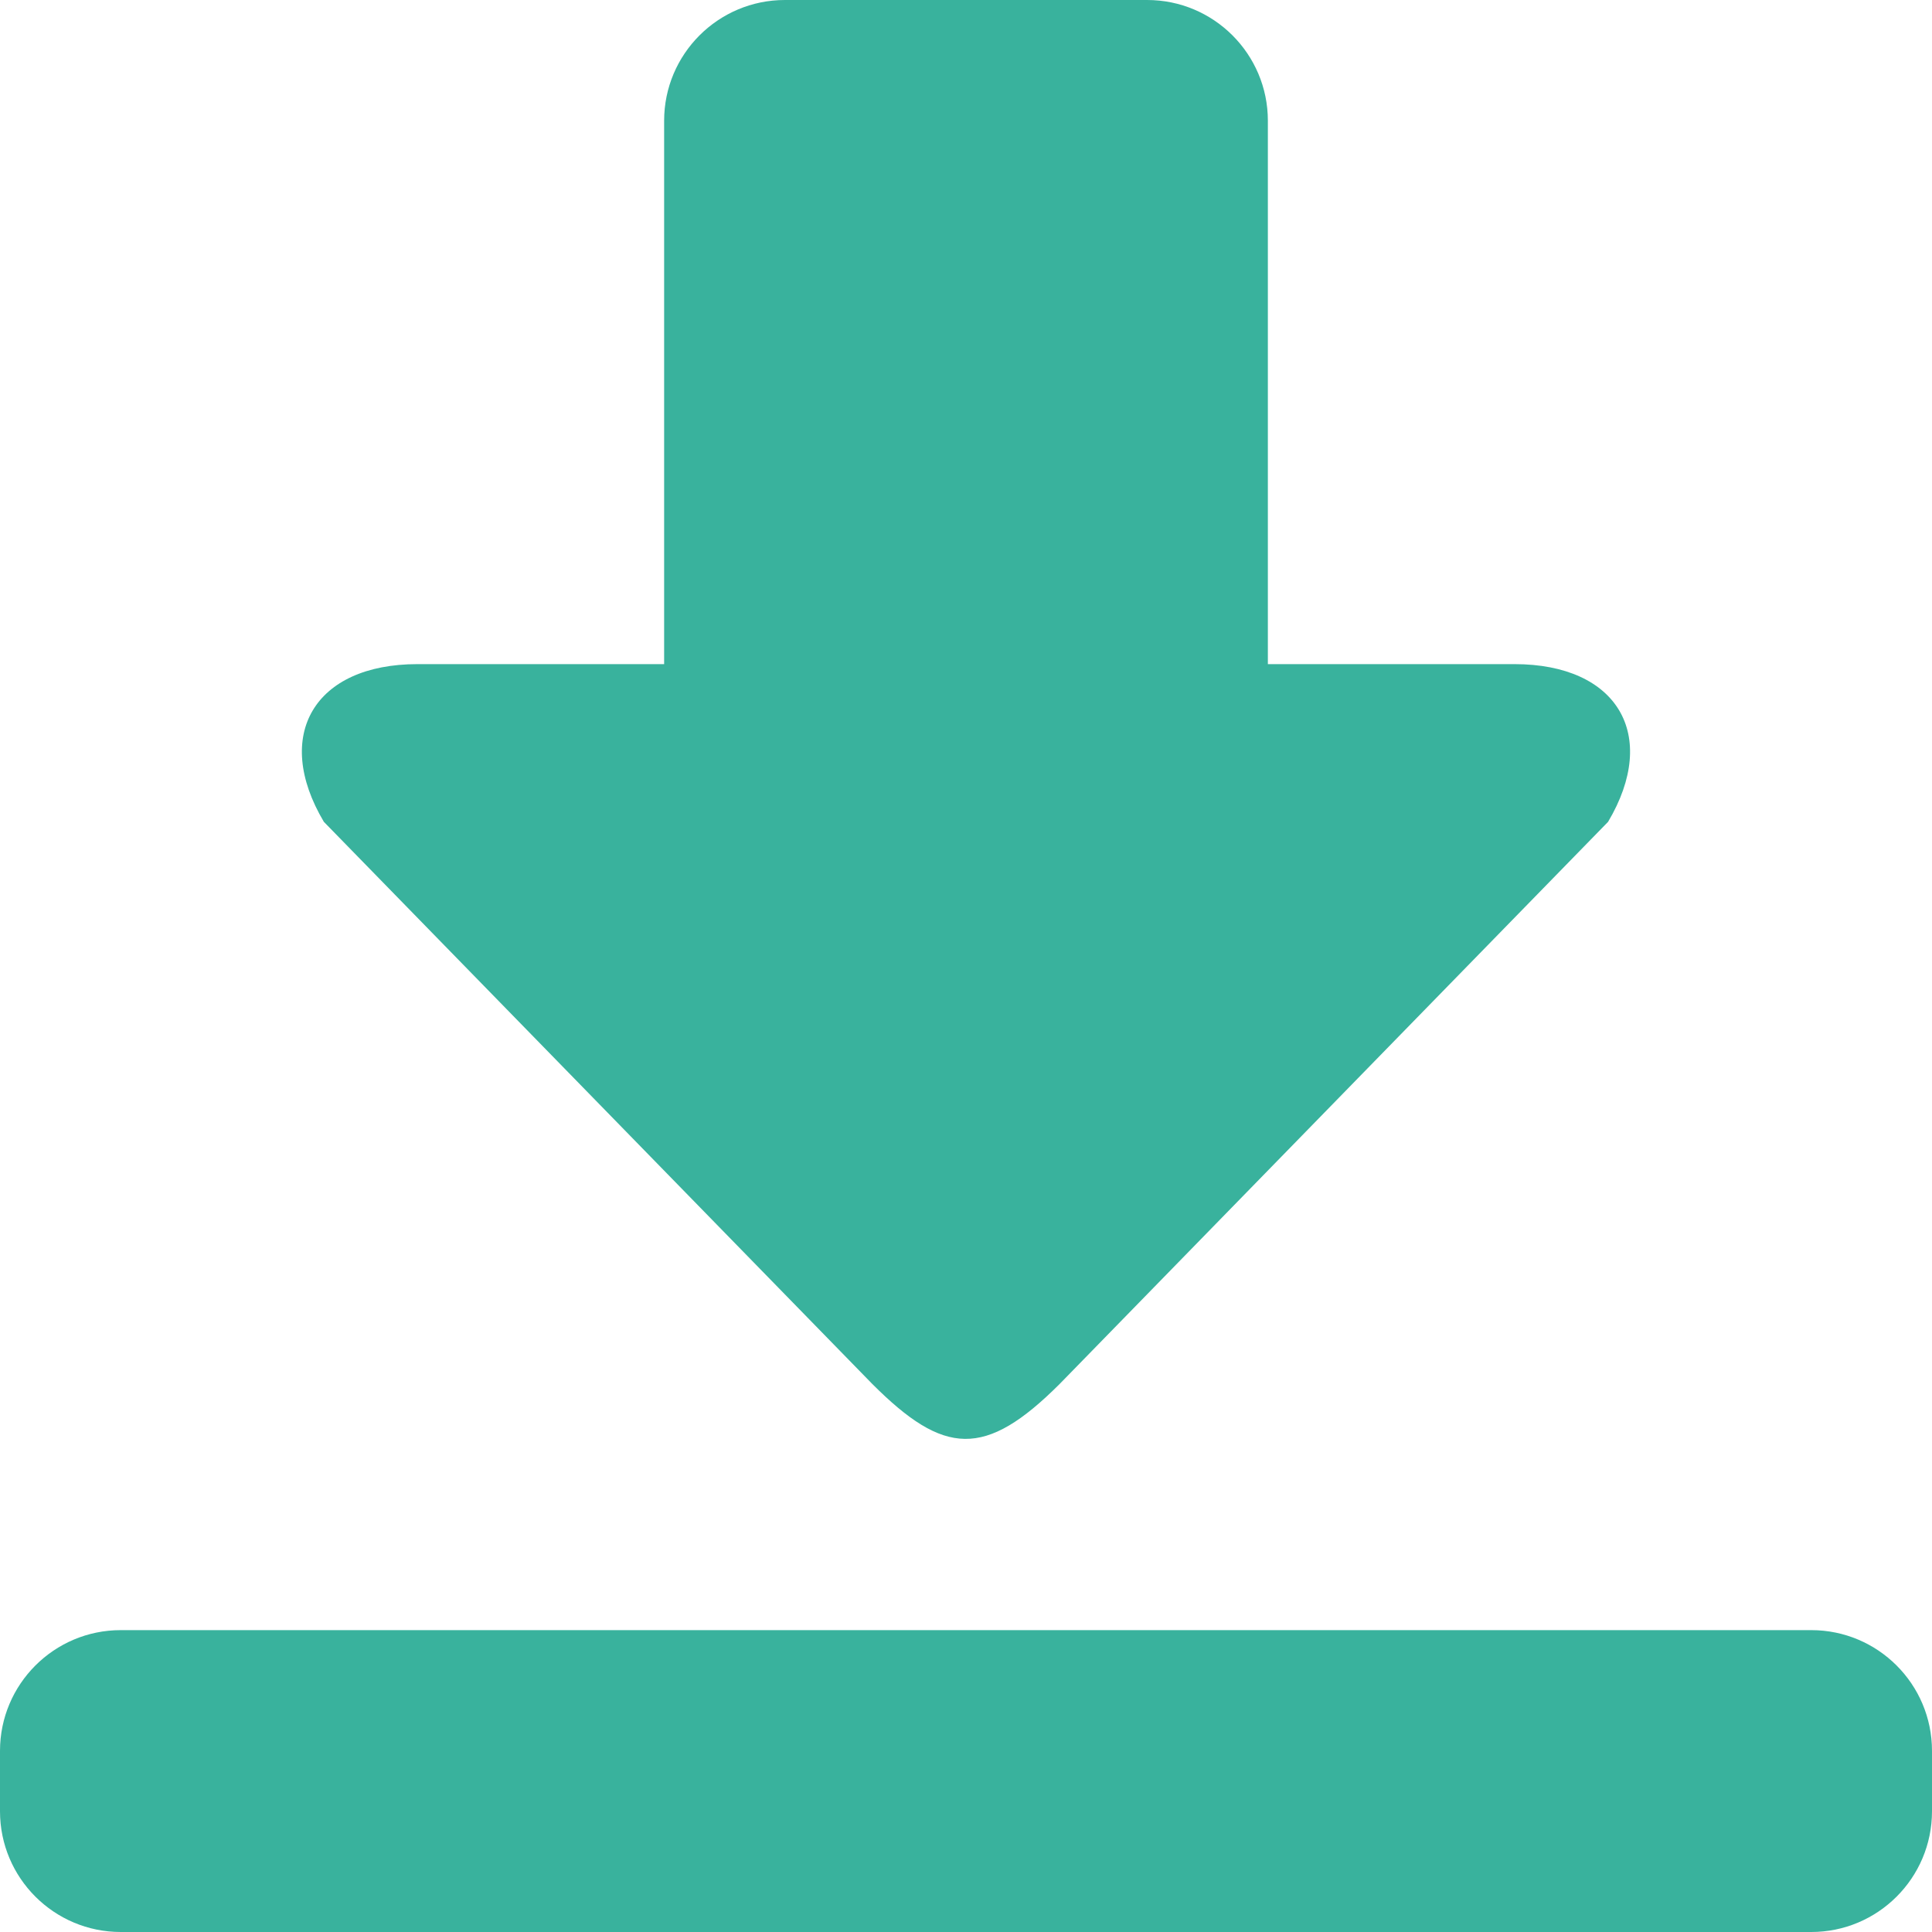 <svg xmlns="http://www.w3.org/2000/svg" viewBox="0 0 286.053 286.053"><path d="M129.162 204.922c10.62 10.62 16.672 11.031 27.72 0l81.212-83.242c7.625-12.846 1.386-23.349-13.856-23.349h-36.517V17.878C187.723 8.01 179.713 0 169.845 0H116.21c-9.869 0-17.878 8.01-17.878 17.878v80.453H61.806c-15.241 0-21.481 10.512-13.856 23.349l81.212 83.242zm139.014 36.436H17.878C8.01 241.358 0 249.367 0 259.236v8.939c0 9.878 8.01 17.878 17.878 17.878h250.297c9.869 0 17.878-8.001 17.878-17.878v-8.939c.001-9.869-8.009-17.878-17.877-17.878z" fill="#39b29d"/></svg>
